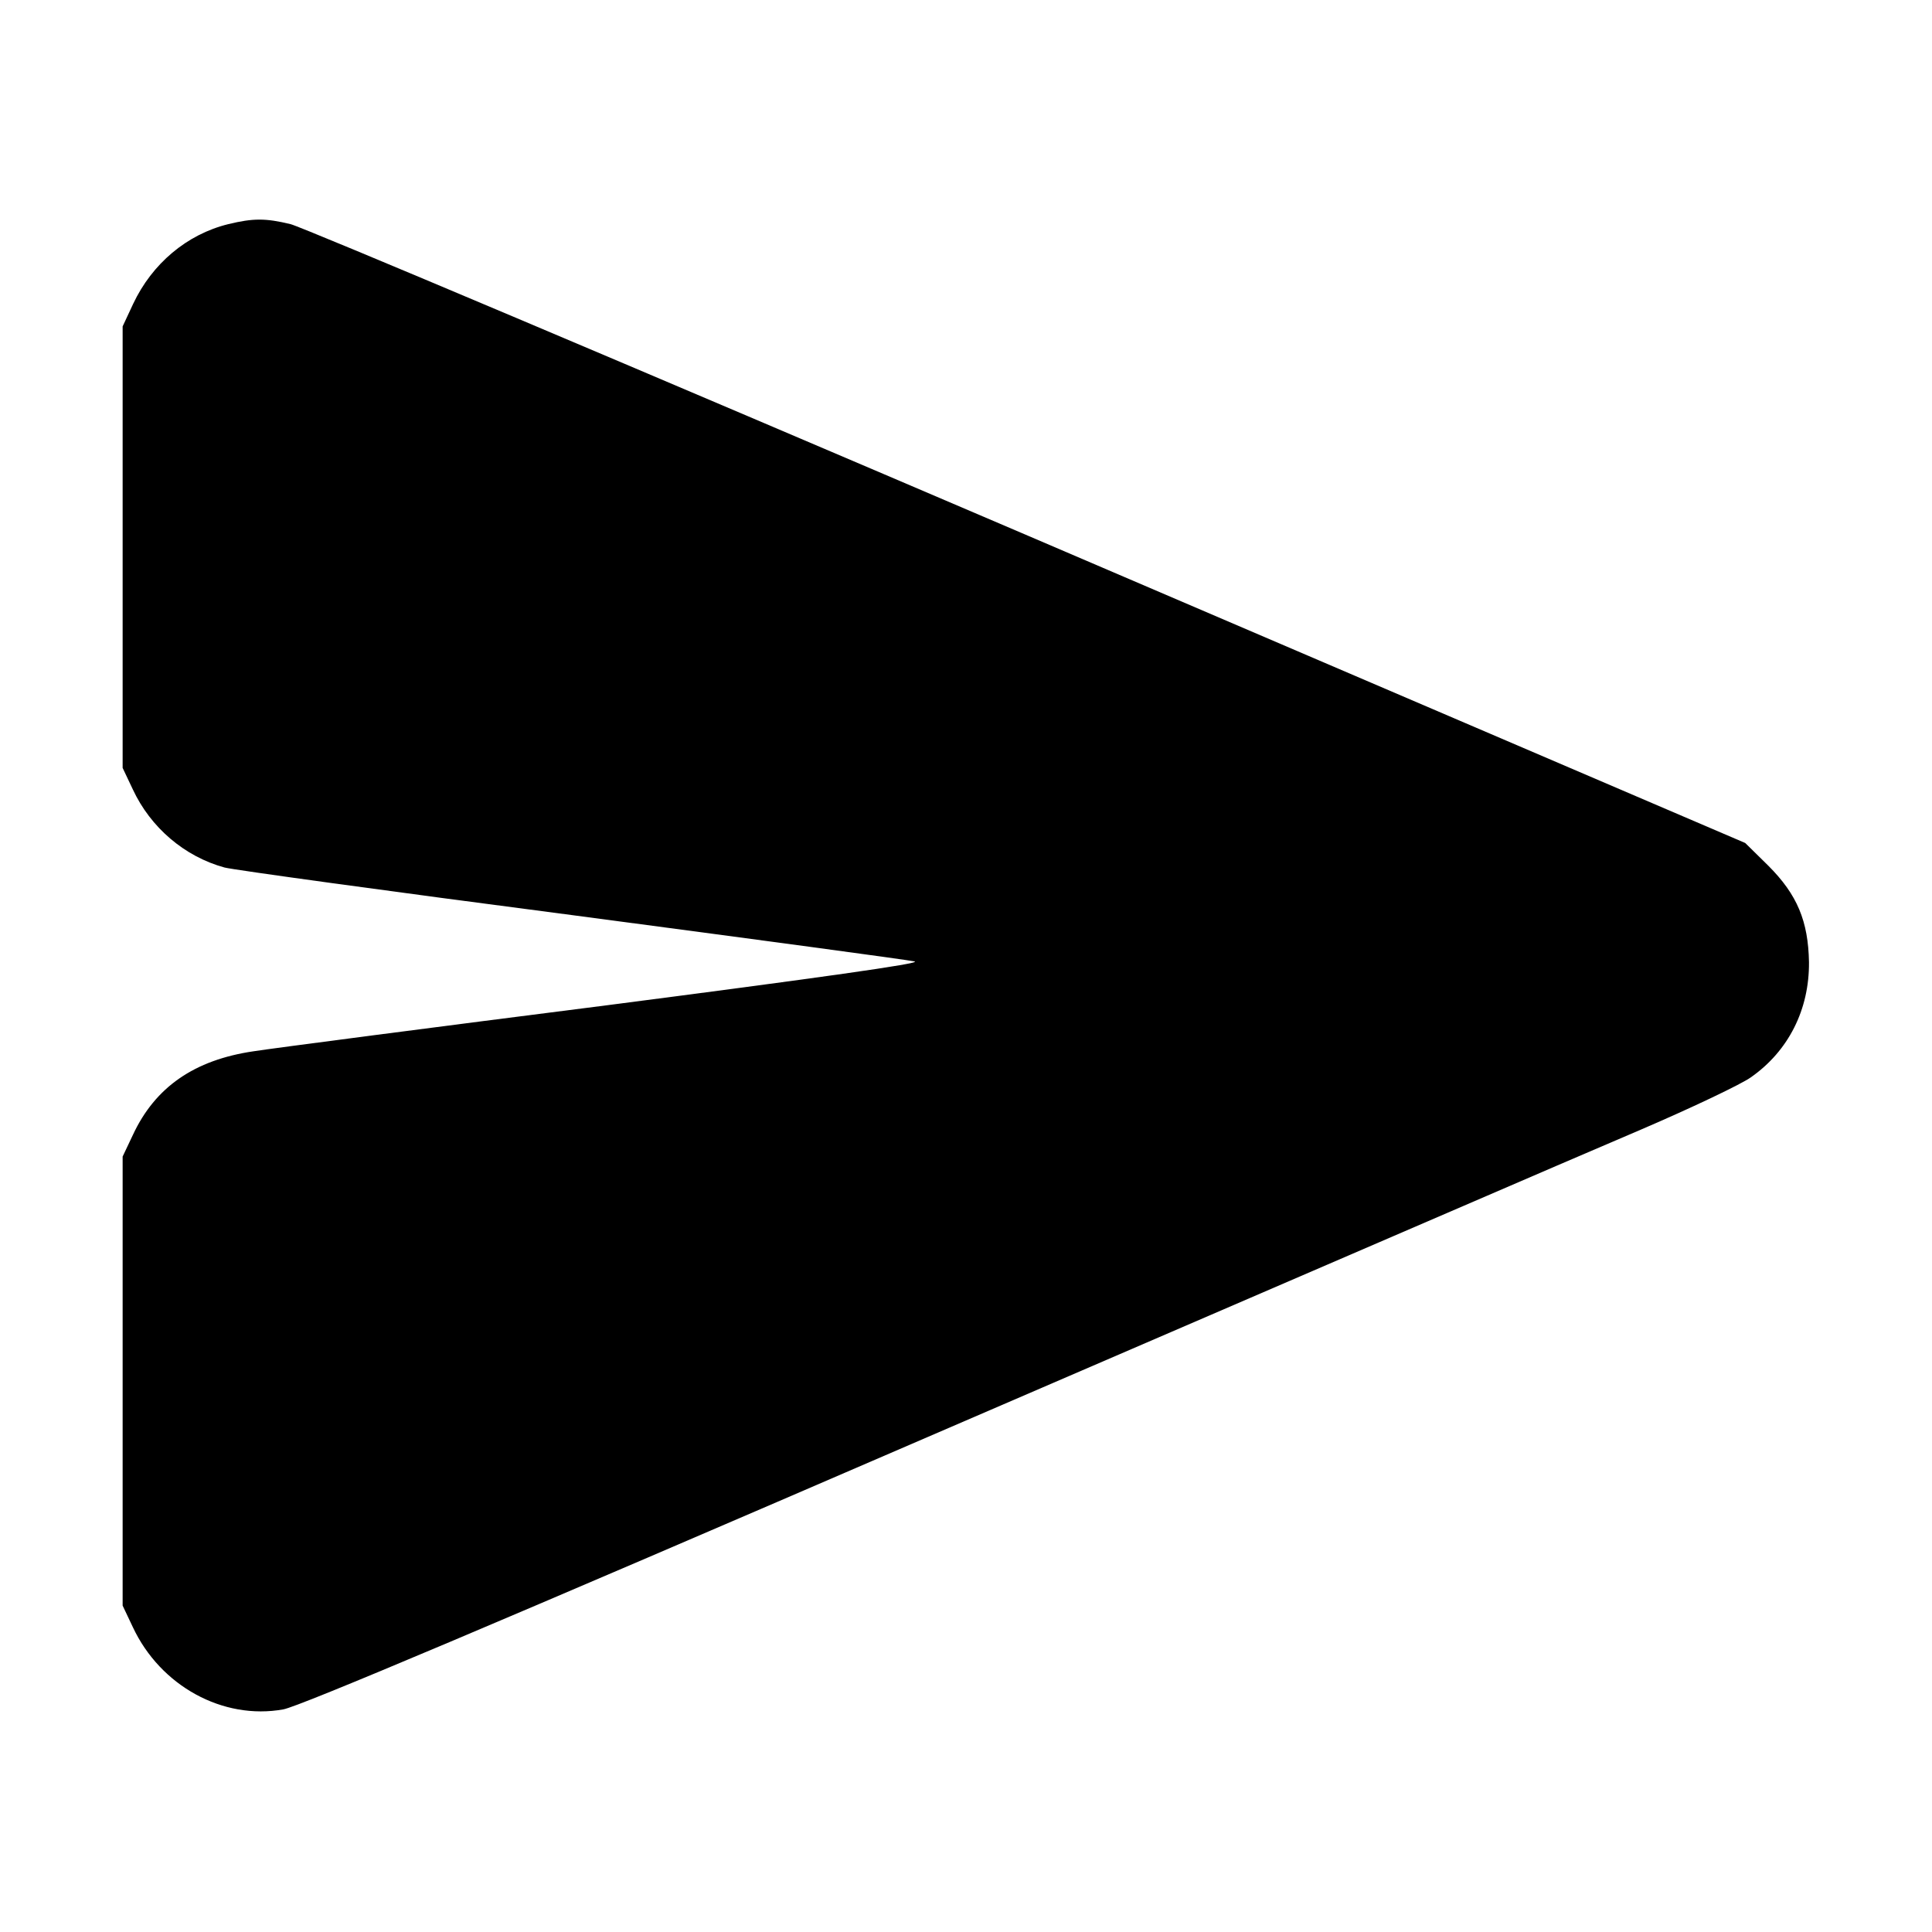 <?xml version="1.0" standalone="no"?>
<!DOCTYPE svg PUBLIC "-//W3C//DTD SVG 20010904//EN"
 "http://www.w3.org/TR/2001/REC-SVG-20010904/DTD/svg10.dtd">
<svg version="1.0" xmlns="http://www.w3.org/2000/svg"
 width="512pt" height="512pt" viewBox="0 0 512 512"
 preserveAspectRatio="xMidYMid meet">

<g transform="translate(0,512) scale(0.1,-0.1)"
fill="currentColor" stroke="none">
<path d="M605 4526 c-110 -27 -202 -105 -252 -211 l-28 -60 0 -585 0 -585 27
-57 c47 -101 137 -178 243 -207 22 -6 436 -63 920 -126 484 -64 893 -119 909
-123 19 -5 -251 -43 -815 -116 -464 -59 -886 -114 -937 -122 -157 -23 -261
-95 -320 -222 l-27 -57 0 -595 0 -595 27 -57 c73 -156 239 -247 399 -218 43 8
567 229 1708 722 905 390 1756 758 1891 815 135 58 265 120 290 138 100 70
155 180 154 305 -2 109 -31 179 -108 256 l-61 60 -1900 814 c-1045 447 -1925
819 -1955 826 -66 16 -99 16 -165 0z"/>
</g>
</svg>
